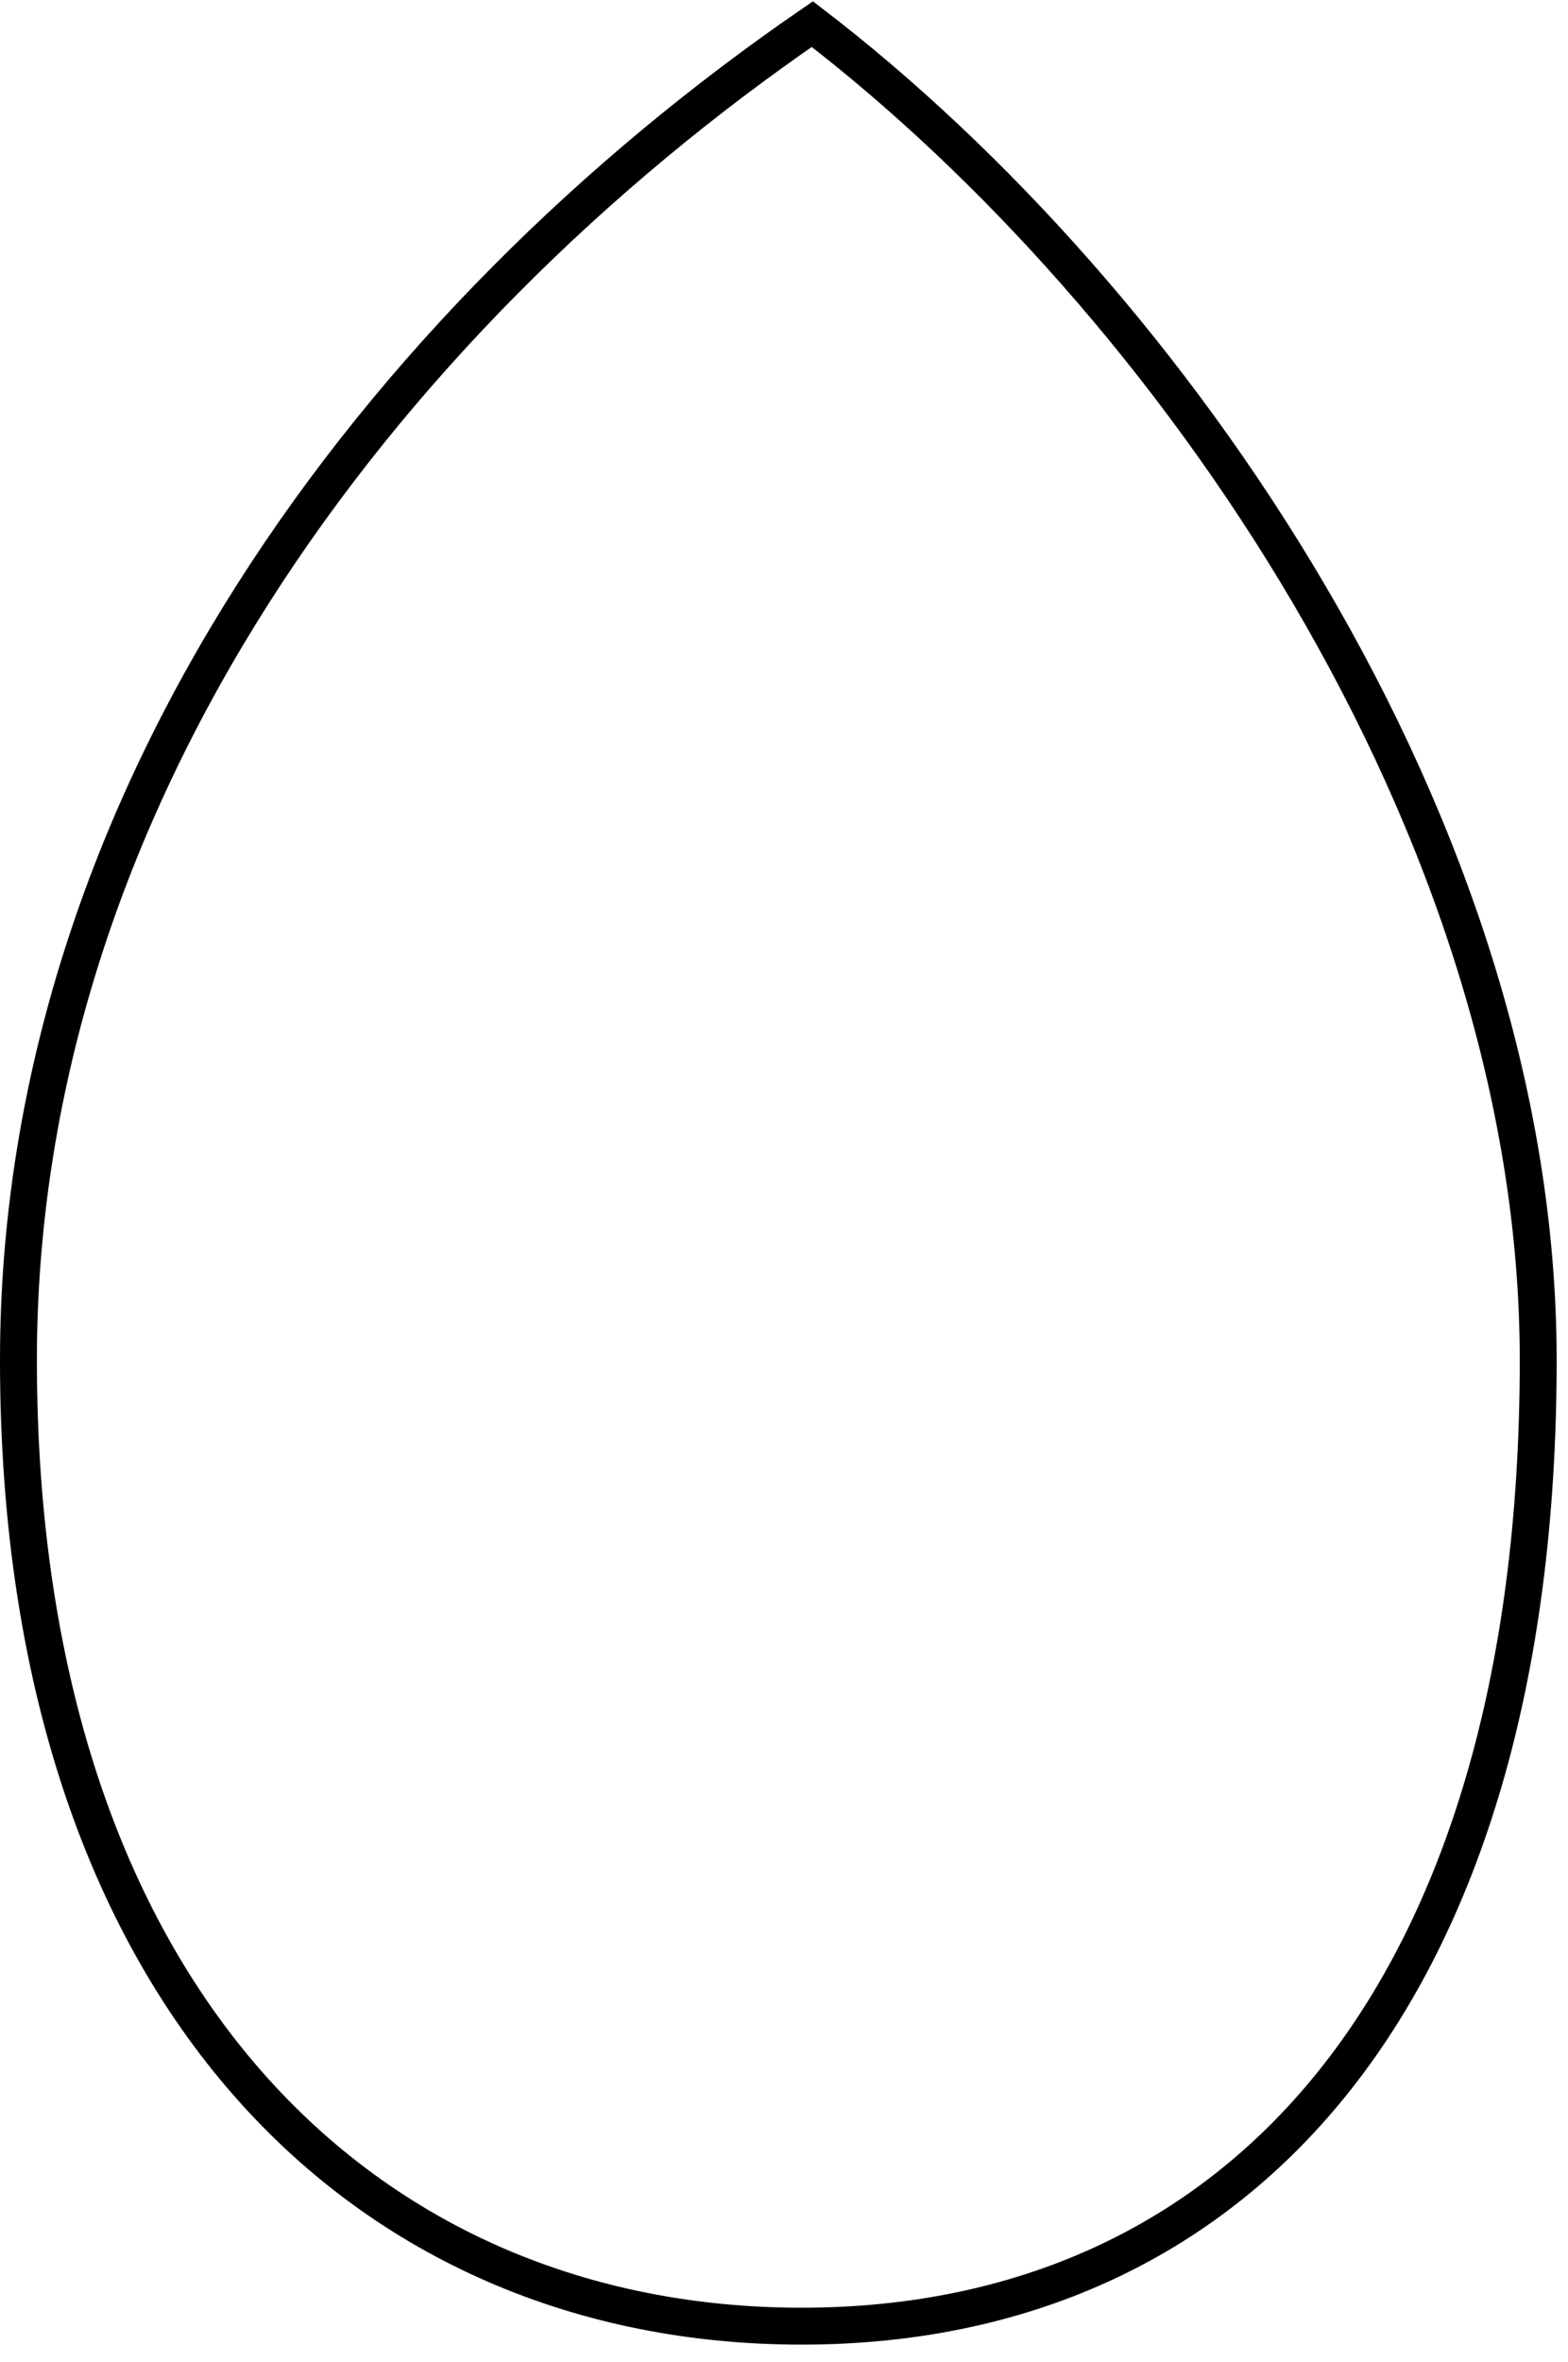 <svg width="85" height="128" viewBox="0 0 85 128" fill="none" xmlns="http://www.w3.org/2000/svg">
<path d="M83.385 73.714C83.385 91.102 79.237 104.192 72.217 112.914C65.217 121.611 55.282 126.068 43.453 126.068C31.614 126.068 21.034 121.603 13.402 112.883C5.761 104.153 1 91.069 1 73.714C1 43.385 20.552 17.438 44.036 1.307C63.392 16.137 83.385 44.771 83.385 73.714Z" stroke="black" stroke-width="2"/>
</svg>
